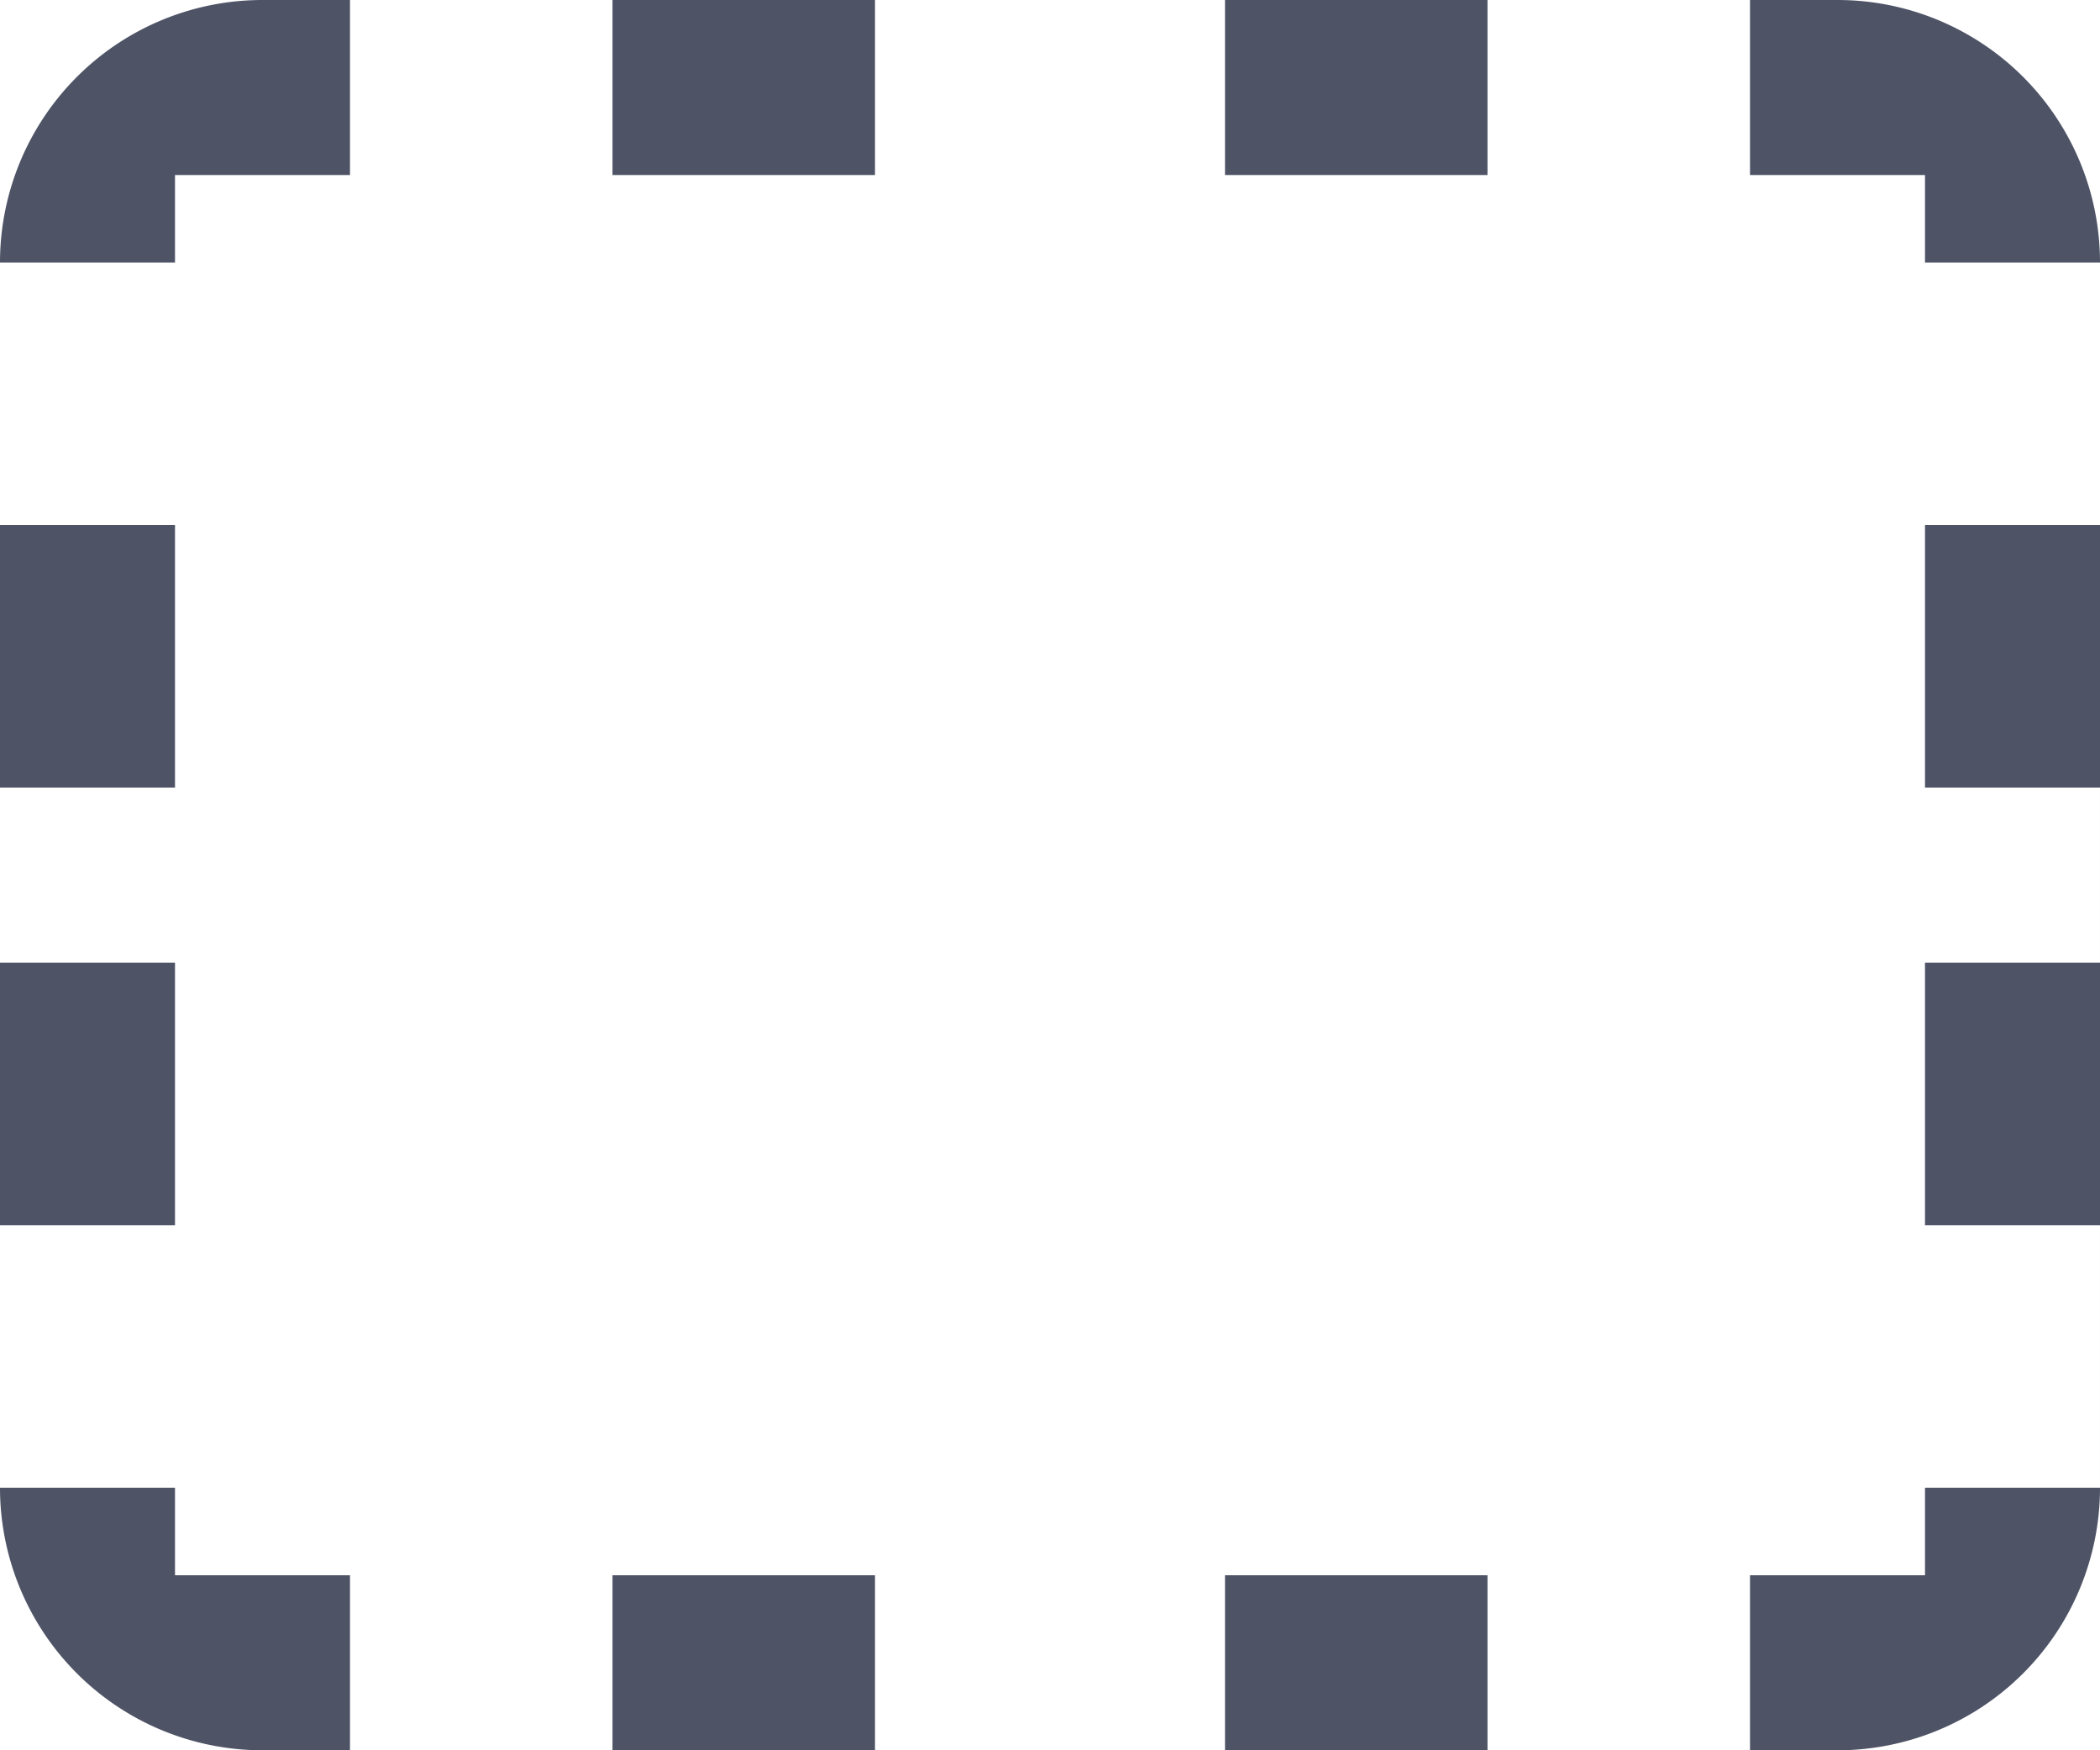 <svg xmlns="http://www.w3.org/2000/svg" width="24" height="20" viewBox="0 0 24 20">
    <path fill="#4E5366" fill-rule="evenodd" d="M20 18h2v-1h2v-3h-2v-3h2V9h-2V6h2V3h-2V2h-2V0h1a3 3 0 0 1 3 3v14a3 3 0 0 1-3 3h-1v-2zm-3 0h-3v2h3v-2zm0-18h-3v2h3V0zM2 17v1h2v2H3a3 3 0 0 1-3-3V3a3 3 0 0 1 3-3h1v2H2v1H0v3h2v3H0v2h2v3H0v3h2zm8-17H7v2h3V0zm0 20H7v-2h3v2z"/>
</svg>
